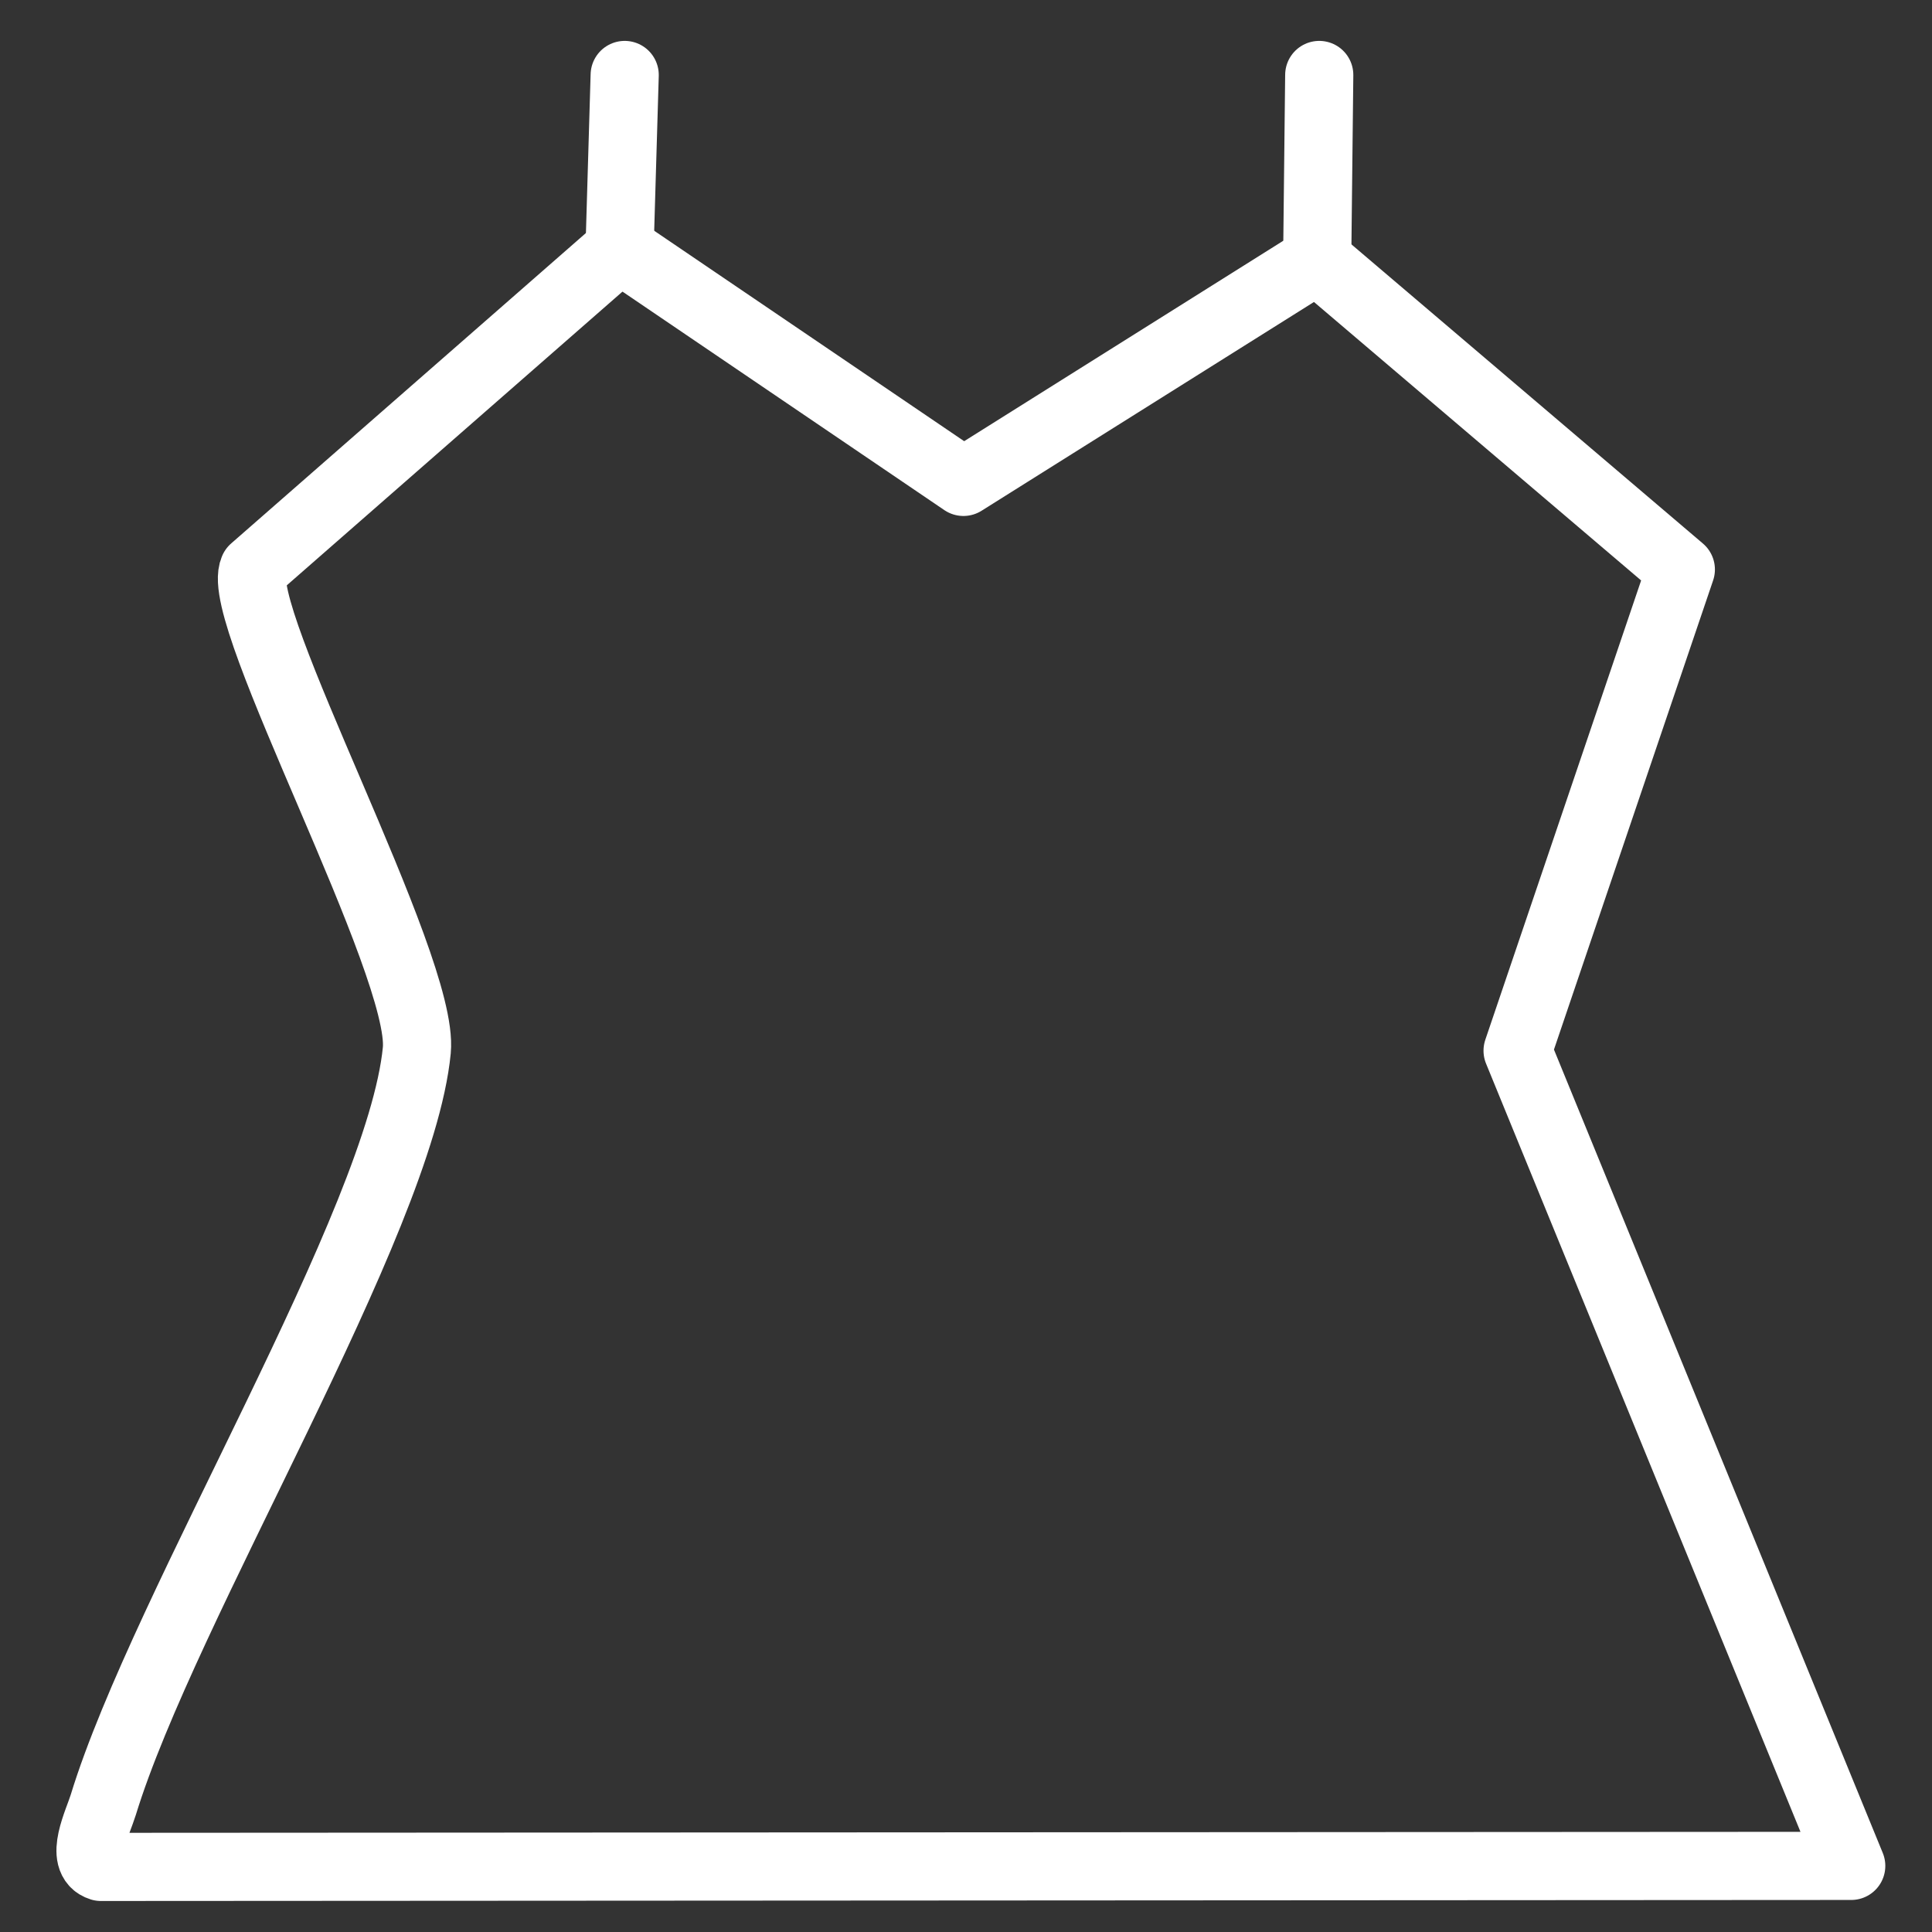 <?xml version="1.0" encoding="UTF-8"?>
<svg id="Layer_1" data-name="Layer 1" xmlns="http://www.w3.org/2000/svg" viewBox="0 0 56.69 56.69">
  <rect x="0" y="0" width="56.69" height="56.69" fill="#333333" stroke="none"/>
  <defs>
    <style>
      .cls-1 {
        fill: none;
        stroke: #fff;
        stroke-linecap: round;
        stroke-linejoin: round;
        stroke-width: 2px;
      }
    </style>
  </defs>
  <g id="Generative_Object" data-name="Generative Object">
    <g>
      <path class="cls-1" d="M18.18,7.29l-.18.17-10.56,9.24c-.62,1.32,5.03,11.63,4.79,14.12-.49,5.04-7.41,16.29-9.2,22.14-.15.49-.72,1.62-.07,1.82l51.36-.03-9.79-23.92,4.79-14.12-10.68-9.09"/>
      <line class="cls-1" x1="18.18" y1="7.29" x2="18.33" y2="2.2"/>
      <polyline class="cls-1" points="18.18 7.29 28.27 14.14 38.46 7.74 38.65 7.61"/>
      <line class="cls-1" x1="38.65" y1="7.61" x2="38.71" y2="2.2"/>
    </g>
  </g>
</svg>
